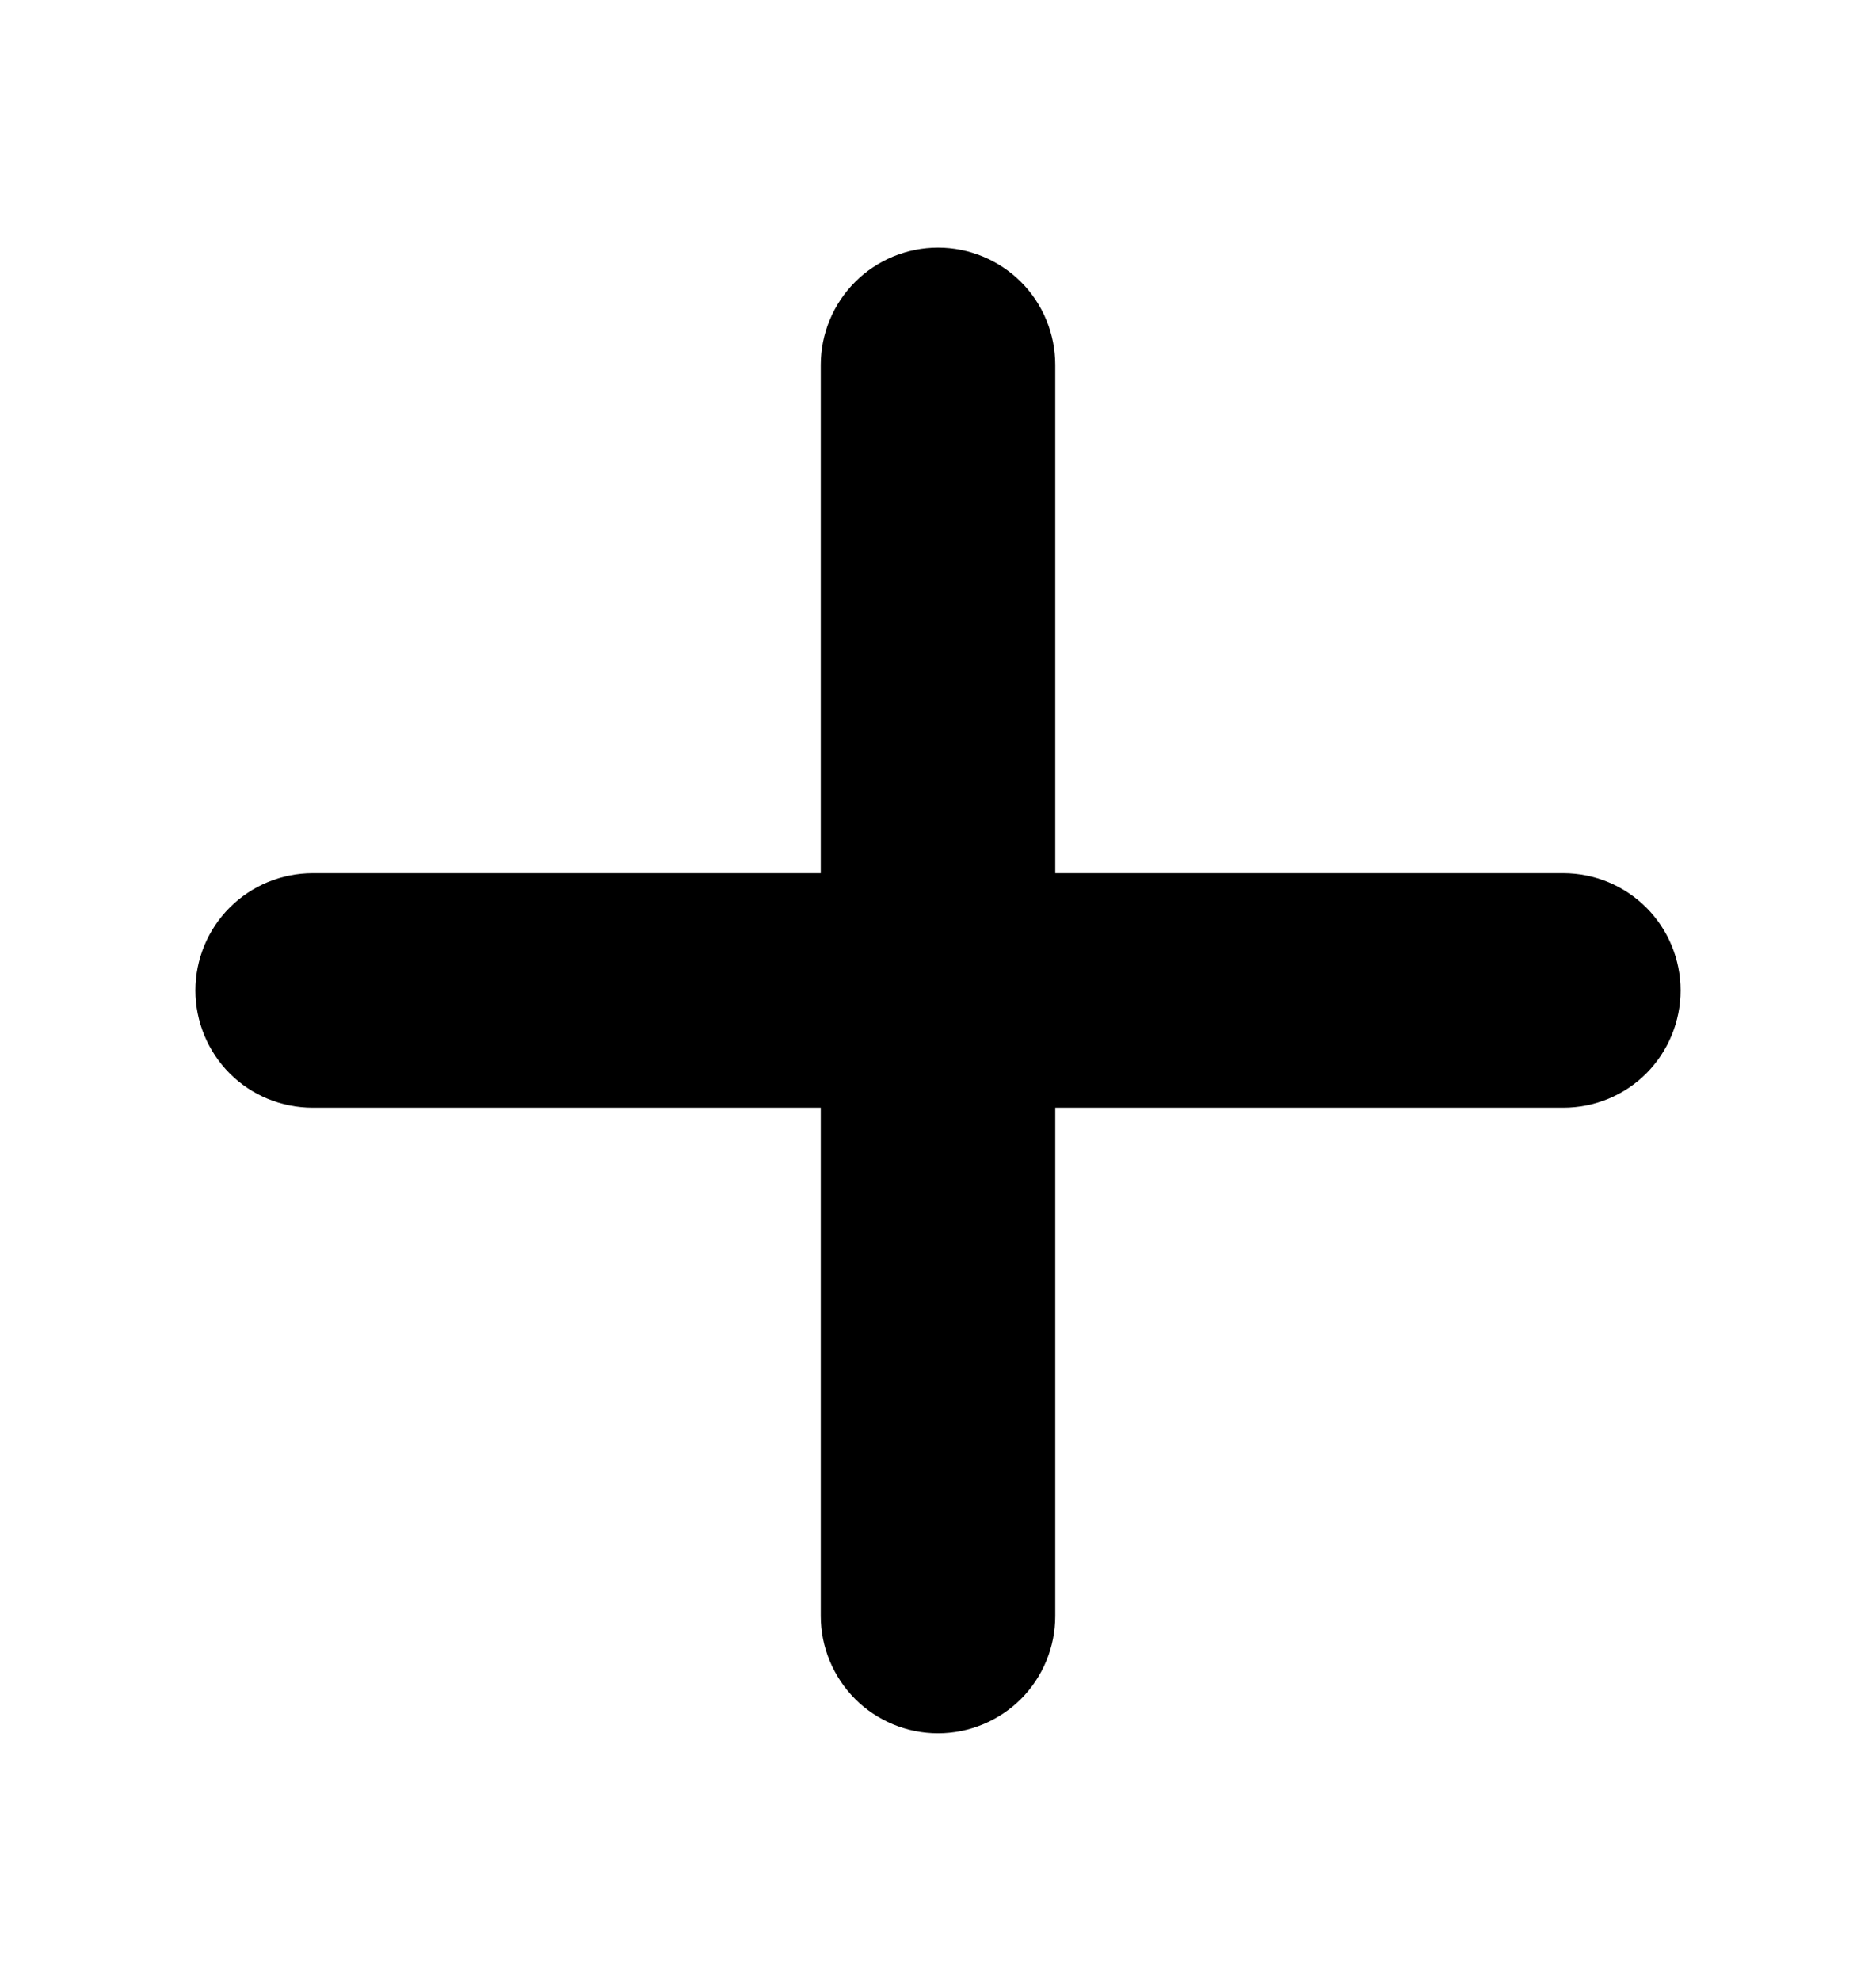 <svg width="18" height="19" viewBox="0 0 18 19" fill="none" xmlns="http://www.w3.org/2000/svg">
<g id="mingcute:add-fill">
<g id="Group">
<path id="Vector" d="M7.875 15.5C7.875 15.798 7.994 16.084 8.205 16.296C8.415 16.506 8.702 16.625 9 16.625C9.298 16.625 9.585 16.506 9.796 16.296C10.007 16.084 10.125 15.798 10.125 15.5V10.625H15C15.298 10.625 15.585 10.507 15.796 10.296C16.006 10.085 16.125 9.798 16.125 9.5C16.125 9.202 16.006 8.915 15.796 8.705C15.585 8.494 15.298 8.375 15 8.375H10.125V3.5C10.125 3.202 10.007 2.915 9.796 2.704C9.585 2.494 9.298 2.375 9 2.375C8.702 2.375 8.415 2.494 8.205 2.704C7.994 2.915 7.875 3.202 7.875 3.5V8.375H3C2.702 8.375 2.415 8.494 2.204 8.705C1.994 8.915 1.875 9.202 1.875 9.5C1.875 9.798 1.994 10.085 2.204 10.296C2.415 10.507 2.702 10.625 3 10.625H7.875V15.5Z" fill="currentColor"/>
</g>
</g>
</svg>
